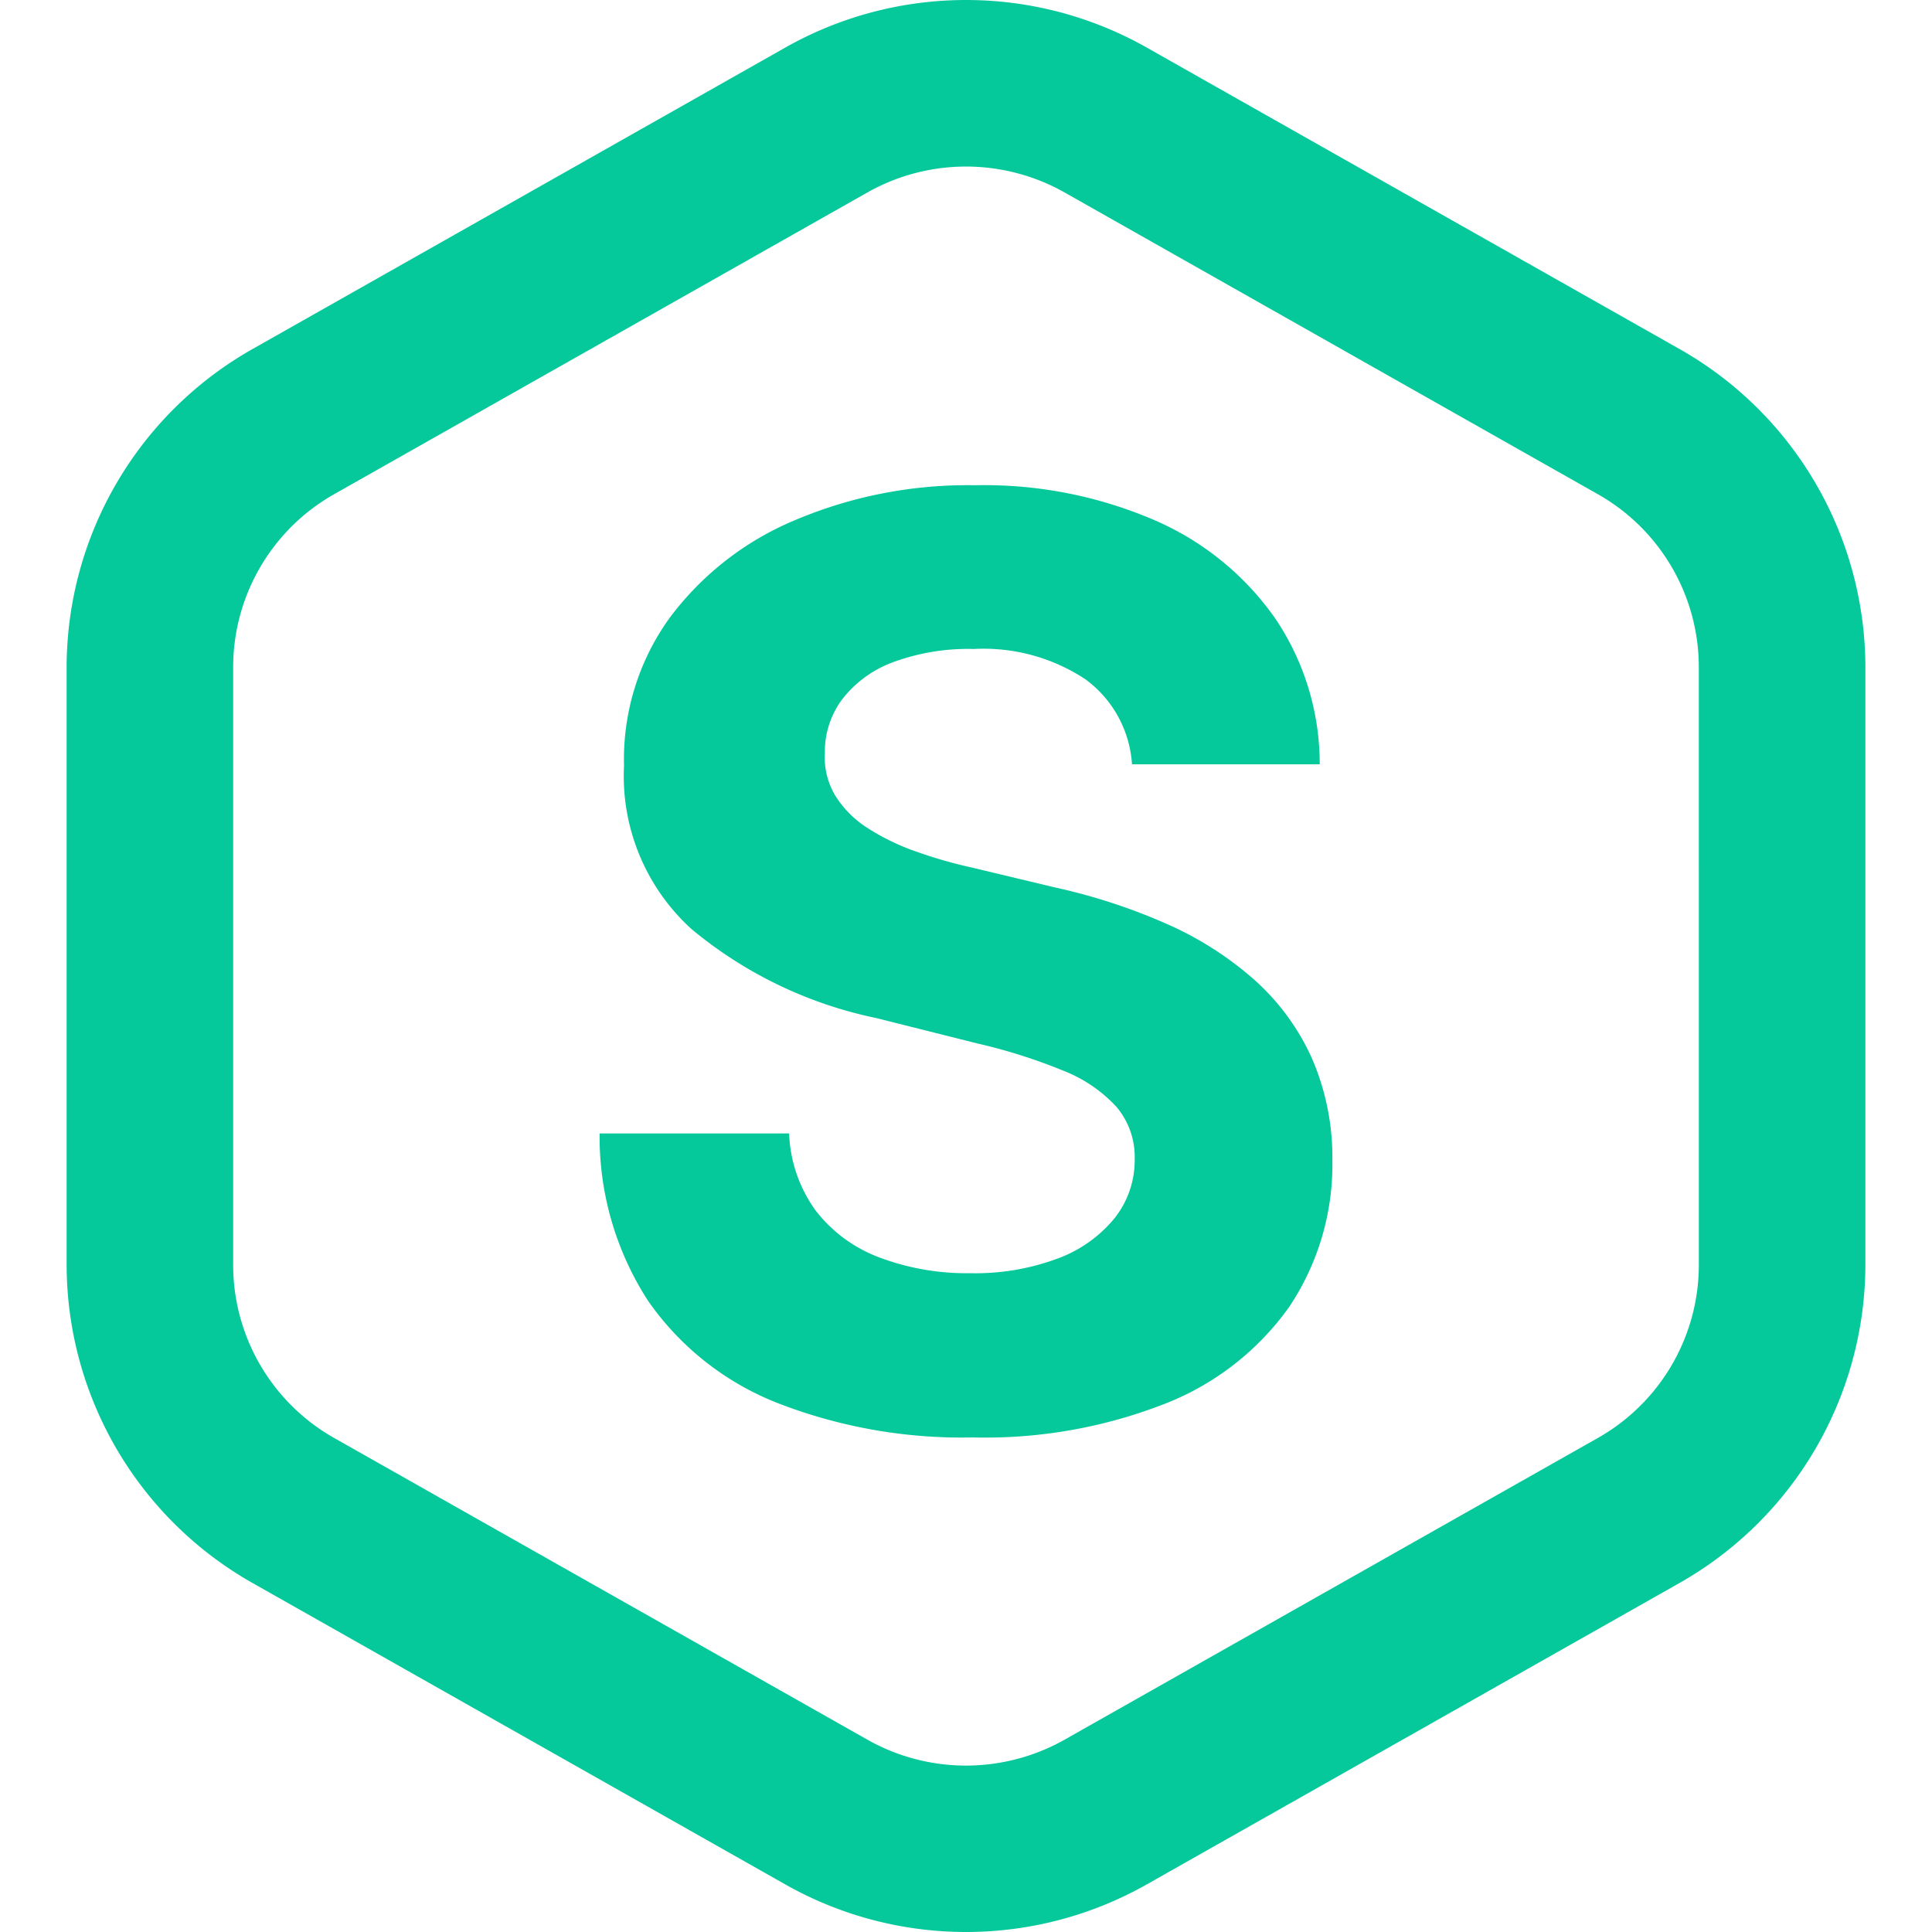 <svg id='Layer_1' style='margin-right:5px' data-name='Layer 1' xmlns='http://www.w3.org/2000/svg' viewBox='0 0 104 111.704' width='40' height='40'><path d='M177.927,844.066l-30.815-17.436a21.224,21.224,0,0,0-20.904,0L95.393,844.066A21.164,21.164,0,0,0,84.658,862.452v34.557a21.17,21.17,0,0,0,10.735,18.387L126.208,932.83a21.22,21.22,0,0,0,20.902,0l30.815-17.434a21.185,21.185,0,0,0,10.733-18.387V862.452a21.164,21.164,0,0,0-10.731-18.387Zm1.102,52.942a11.5,11.5,0,0,1-5.847,10.015L142.366,924.458a11.598,11.598,0,0,1-11.417,0l-30.815-17.435a11.5,11.5,0,0,1-5.847-10.015V862.452a11.494,11.494,0,0,1,5.847-10.005l30.815-17.437a11.598,11.598,0,0,1,11.417,0l30.815,17.437a11.494,11.494,0,0,1,5.847,10.005Z' transform='translate(-84.658 -823.878)' fill='#05c99b'></path><path d='M153.29,880.492a19.566,19.566,0,0,0-5.074-3.217,33.991,33.991,0,0,0-6.433-2.092l-4.812-1.151a26.446,26.446,0,0,1-3.295-.954,13.146,13.146,0,0,1-2.72-1.333,5.999,5.999,0,0,1-1.844-1.844,4.341,4.341,0,0,1-.614-2.511,5.055,5.055,0,0,1,1.007-3.086,6.586,6.586,0,0,1,2.916-2.132,12.532,12.532,0,0,1,4.681-.771,10.678,10.678,0,0,1,6.46,1.752,6.621,6.621,0,0,1,2.694,4.916h10.853a15.018,15.018,0,0,0-2.563-8.421,16.488,16.488,0,0,0-6.944-5.675A24.844,24.844,0,0,0,137.18,851.934a25.576,25.576,0,0,0-10.461,2.04A17.374,17.374,0,0,0,119.488,859.649a13.987,13.987,0,0,0-2.603,8.5,11.951,11.951,0,0,0,3.897,9.441,24.45,24.45,0,0,0,10.696,5.152l5.832,1.465a31.838,31.838,0,0,1,4.956,1.569,8.271,8.271,0,0,1,3.086,2.092,4.484,4.484,0,0,1,1.059,3.034,5.377,5.377,0,0,1-1.177,3.426,7.671,7.671,0,0,1-3.308,2.327,13.66,13.66,0,0,1-5.008.837,14.35,14.35,0,0,1-5.244-.902,8.34,8.34,0,0,1-3.687-2.693,8.093,8.093,0,0,1-1.556-4.485H115.474a17.453,17.453,0,0,0,2.811,9.69,16.419,16.419,0,0,0,7.48,5.897,29.371,29.371,0,0,0,11.285,1.988,28.505,28.505,0,0,0,11.18-1.975,15.911,15.911,0,0,0,7.113-5.57,14.802,14.802,0,0,0,2.498-8.513,14.348,14.348,0,0,0-1.216-5.936A13.537,13.537,0,0,0,153.29,880.492Z' transform='translate(-84.658 -823.878)' fill='#05c99b'></path></svg>